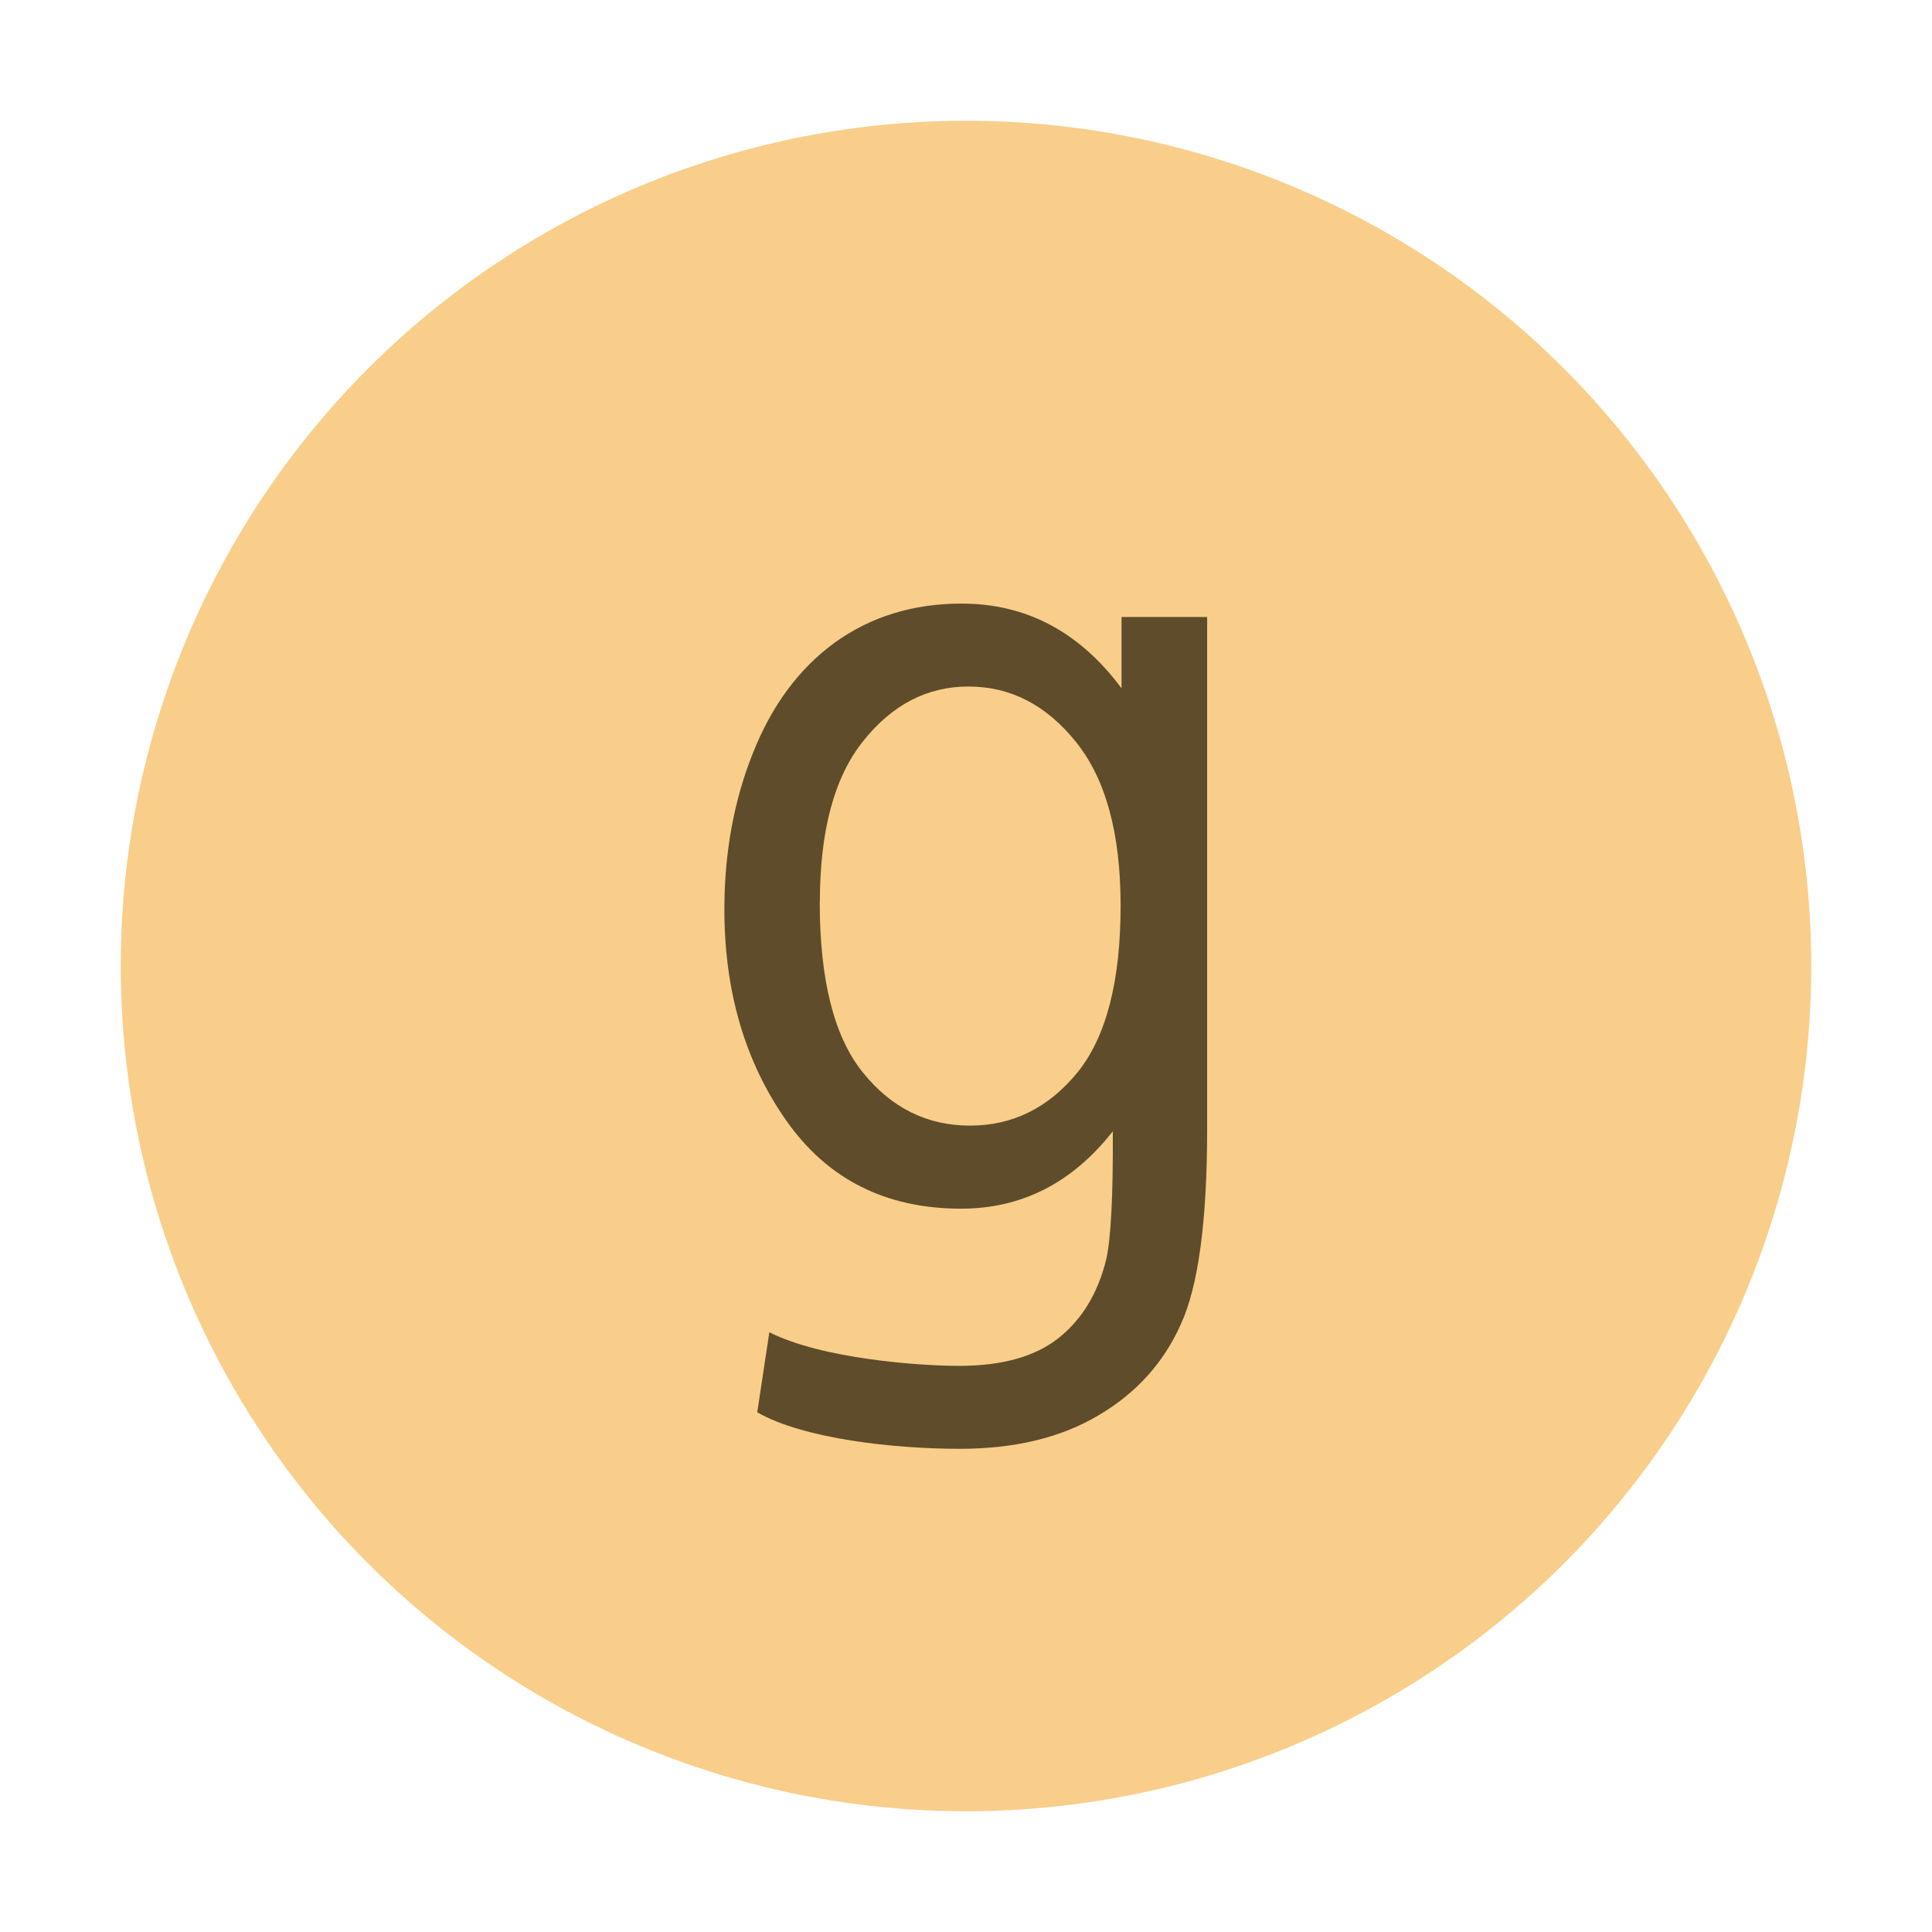 <svg width="16" height="16" version="1.1" viewBox="0 0 16 16" xmlns="http://www.w3.org/2000/svg">
 <g>
  <circle cx="8" cy="8" r="7" fill="#f3ae3d" opacity=".6"/>
  <g transform="scale(.962 1.039)" fill="#4f3e20" opacity=".9" aria-label="g">
   <path d="m6.623 10.619c0.453 0.212 1.289 0.268 1.633 0.268 0.37 0 0.656-0.074 0.857-0.222 0.201-0.148 0.337-0.355 0.409-0.622 0.041-0.163 0.061-0.505 0.058-1.026-0.349 0.412-0.785 0.617-1.306 0.617-0.648 0-1.15-0.234-1.505-0.702-0.355-0.468-0.533-1.029-0.533-1.683 0-0.45 0.081-0.864 0.244-1.243 0.163-0.382 0.398-0.676 0.706-0.884 0.311-0.207 0.675-0.311 1.092-0.311 0.557 0 1.015 0.225 1.377 0.675v-0.568h0.737v4.077c0 0.734-0.075 1.254-0.226 1.559-0.148 0.308-0.385 0.551-0.711 0.728-0.323 0.178-0.721 0.266-1.195 0.266-0.562 0-1.342-0.079-1.741-0.291zm0.434-3.427c0 0.619 0.123 1.07 0.369 1.354 0.246 0.284 0.554 0.426 0.924 0.426 0.367 0 0.675-0.141 0.924-0.422 0.249-0.284 0.373-0.728 0.373-1.332 0-0.577-0.129-1.012-0.386-1.306-0.255-0.293-0.562-0.44-0.924-0.44-0.355 0-0.657 0.145-0.906 0.435-0.249 0.287-0.373 0.715-0.373 1.283z" fill="#4f3e20" stroke-width="1.137"/>
  </g>
 </g>
</svg>
